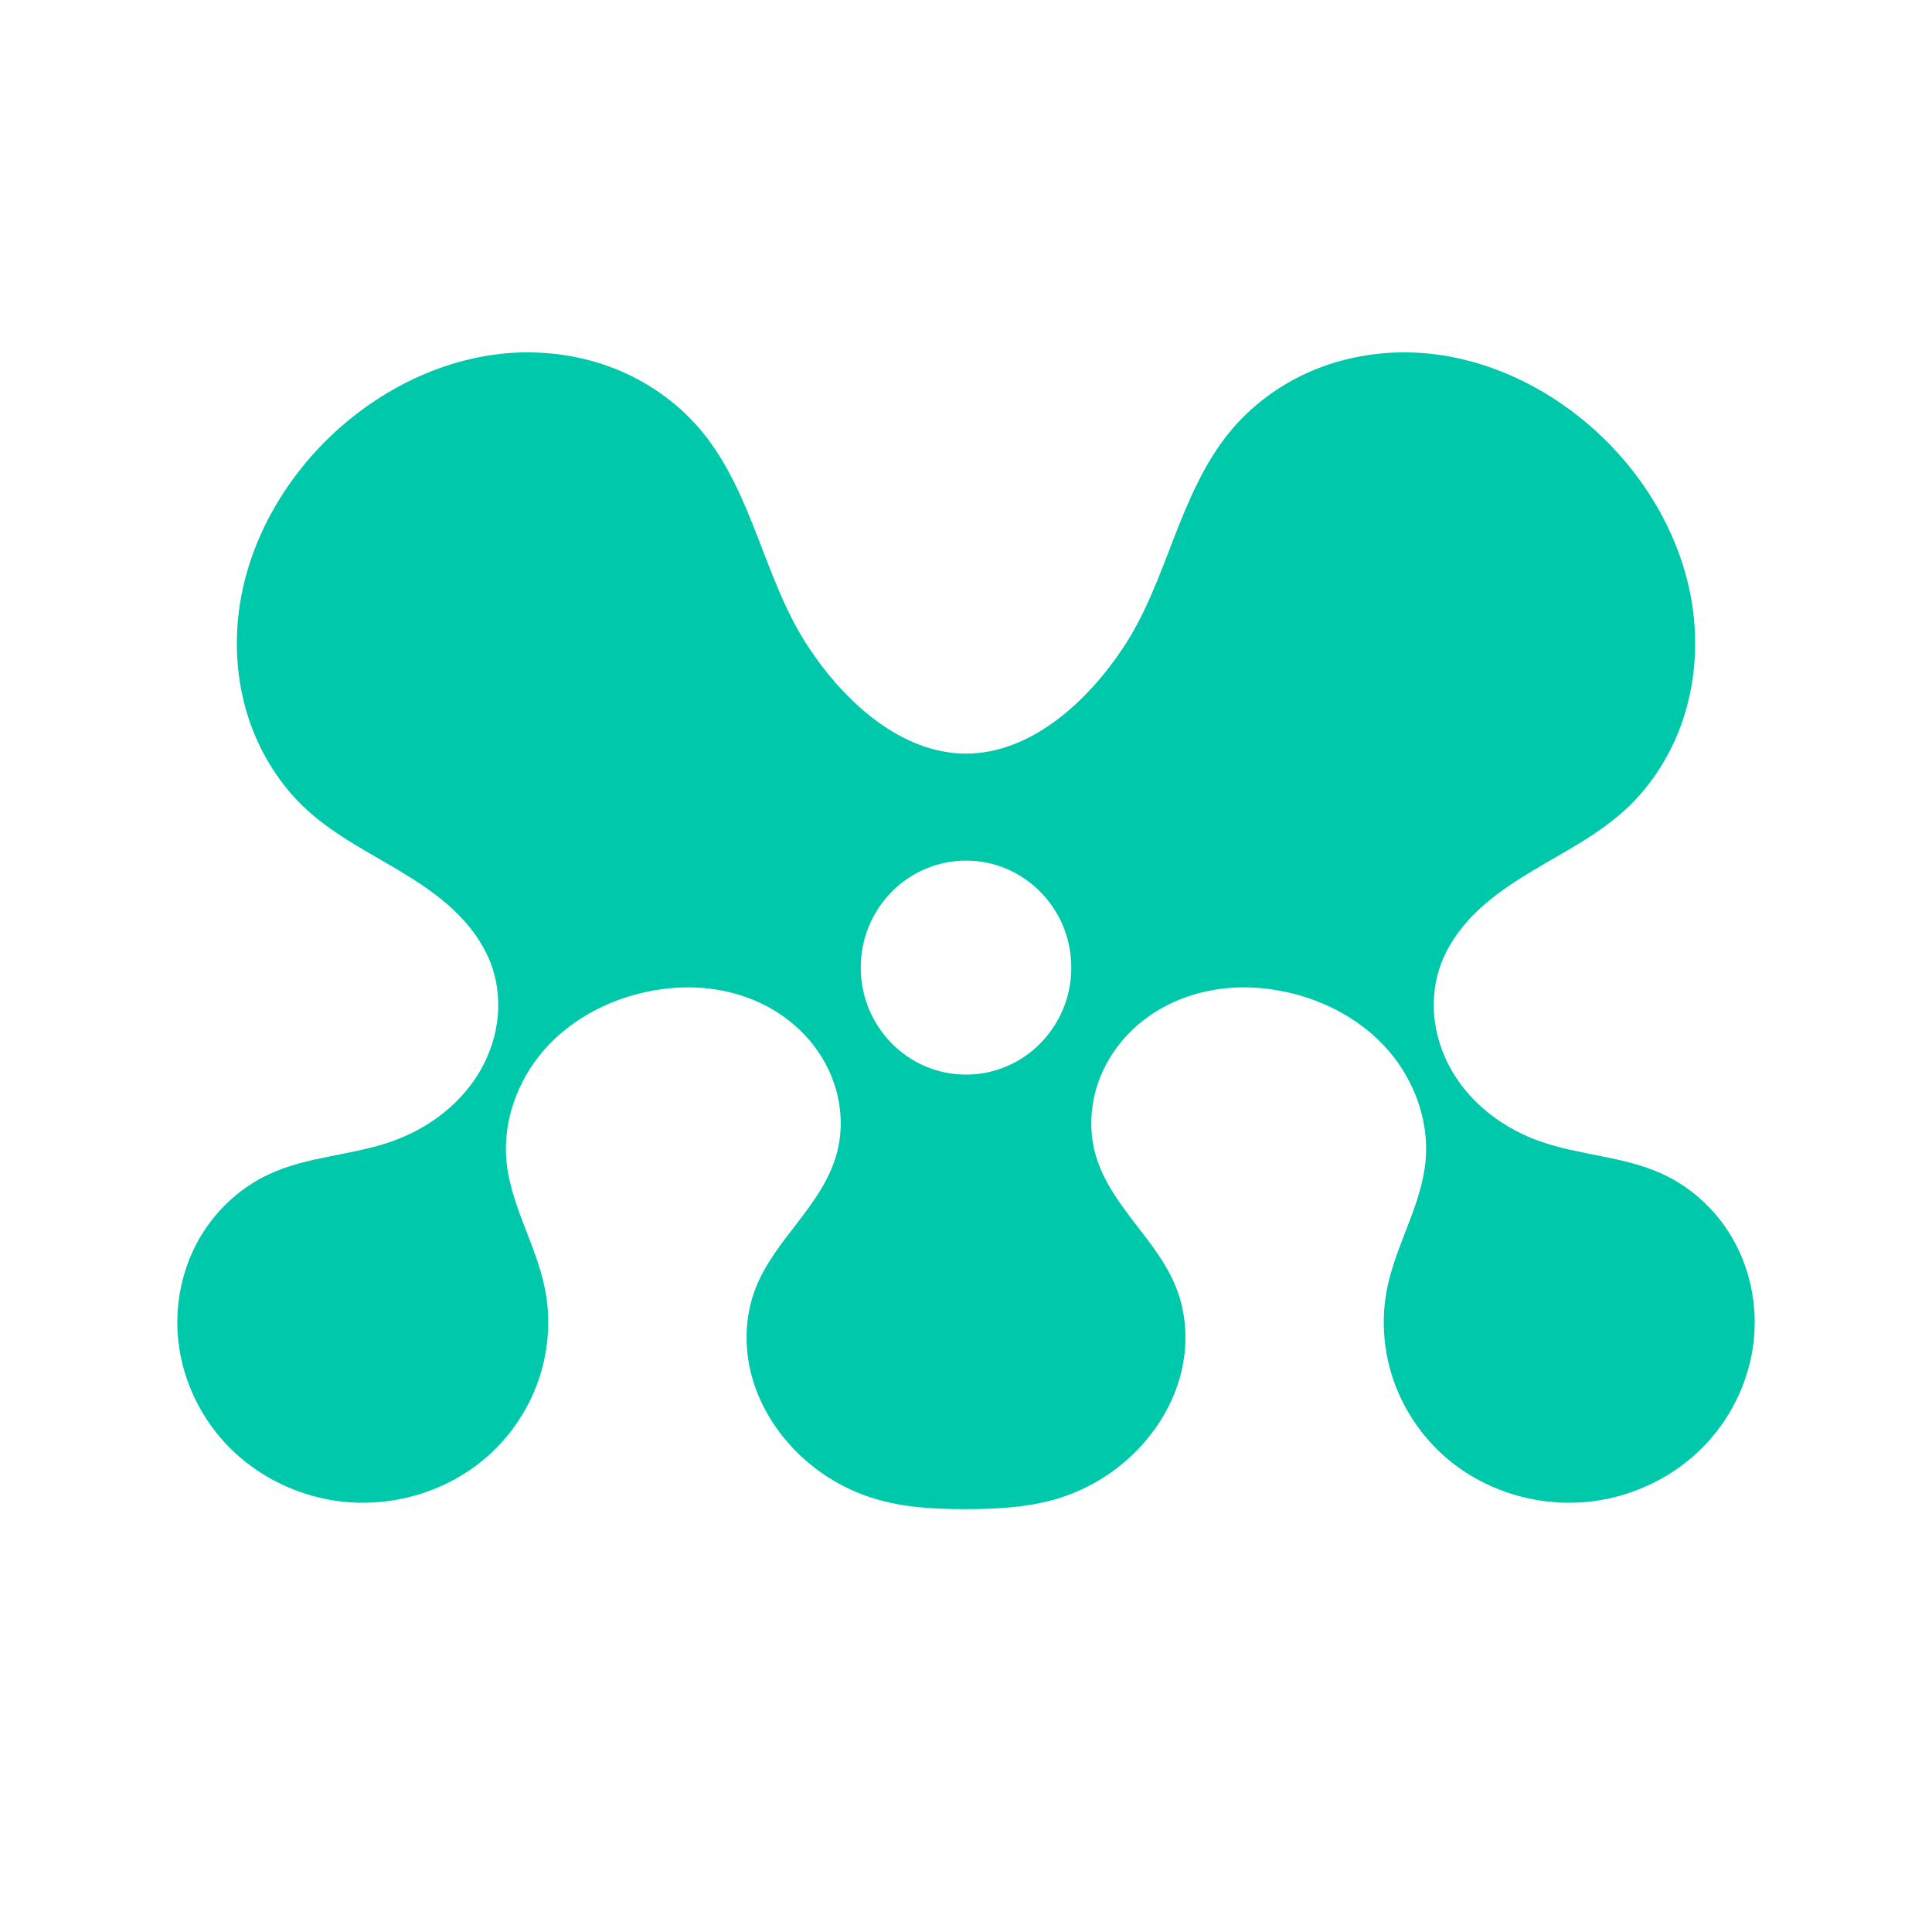 <svg height="48" width="48" xmlns="http://www.w3.org/2000/svg"><path fill="rgb(0, 200, 170)" d="m12.923 8.757c-1.706.054-3.353.825-4.616 1.992-1.282 1.186-2.201 2.817-2.387 4.569-.094.876-.003 1.774.282 2.606.287.832.771 1.596 1.413 2.188.758.698 1.705 1.138 2.574 1.685.436.273.857.576 1.217.945s.659.806.825 1.297c.146.438.182.912.117 1.369-.066.457-.232.899-.475 1.29-.486.782-1.268 1.351-2.128 1.656-.997.354-2.094.371-3.054.816-.76.351-1.4.964-1.798 1.71-.399.746-.558 1.621-.46 2.463.114.991.58 1.933 1.279 2.632.7.7 1.625 1.156 2.595 1.307 1.423.22 2.944-.242 3.977-1.26.517-.508.911-1.144 1.131-1.84.221-.697.267-1.451.123-2.167-.109-.548-.324-1.067-.523-1.587-.2-.52-.387-1.054-.435-1.609-.084-.982.286-1.982.927-2.721.642-.739 1.539-1.225 2.486-1.441.61-.138 1.247-.17 1.864-.061.617.107 1.214.353 1.714.737.5.382.9.902 1.121 1.498.222.594.262 1.263.084 1.873-.18.626-.57 1.161-.964 1.675-.396.513-.809 1.029-1.043 1.636-.258.668-.285 1.422-.107 2.117.177.696.552 1.334 1.042 1.851.542.573 1.23 1.002 1.977 1.236.747.235 1.511.275 2.294.275.782 0 1.596-.04 2.344-.275.747-.234 1.435-.663 1.977-1.236.49-.517.865-1.155 1.042-1.851.178-.695.151-1.449-.107-2.117-.234-.607-.647-1.123-1.043-1.636-.394-.514-.784-1.049-.964-1.675-.178-.61-.138-1.279.084-1.873.221-.595.621-1.116 1.121-1.498.5-.384 1.097-.63 1.714-.737.617-.109 1.254-.077 1.864.061.947.216 1.844.702 2.486 1.441.641.739 1.011 1.739.927 2.721-.048.555-.235 1.089-.435 1.609-.199.52-.414 1.039-.523 1.587-.144.716-.098 1.47.123 2.167.22.696.614 1.331 1.131 1.84 1.033 1.018 2.554 1.48 3.977 1.26.97-.151 1.895-.607 2.595-1.307.699-.699 1.165-1.641 1.279-2.632.098-.842-.061-1.717-.46-2.463-.398-.746-1.038-1.359-1.798-1.71-.96-.445-2.059-.462-3.054-.816-.86-.305-1.642-.874-2.128-1.656-.243-.391-.409-.833-.475-1.29-.065-.457-.029-.931.117-1.369.166-.491.465-.928.825-1.297s.781-.672 1.217-.945c.869-.547 1.816-.987 2.574-1.685.642-.592 1.126-1.356 1.413-2.188.285-.832.375-1.73.282-2.606-.186-1.752-1.105-3.383-2.387-4.569-1.263-1.167-2.91-1.938-4.616-1.992-.853-.026-1.711.126-2.497.462-.787.338-1.497.861-2.042 1.53-.623.766-1.015 1.696-1.374 2.622-.359.925-.697 1.868-1.241 2.694-.896 1.364-2.31 2.658-3.923 2.658s-3.028-1.294-3.923-2.658c-.544-.826-.883-1.769-1.242-2.694-.358-.926-.75-1.856-1.373-2.622-.545-.669-1.255-1.192-2.042-1.53-.786-.336-1.644-.488-2.497-.462zm11.077 12.625c1.444 0 2.616 1.189 2.616 2.657 0 1.469-1.172 2.659-2.616 2.659s-2.615-1.19-2.615-2.659c0-1.468 1.171-2.657 2.615-2.657z"/></svg>